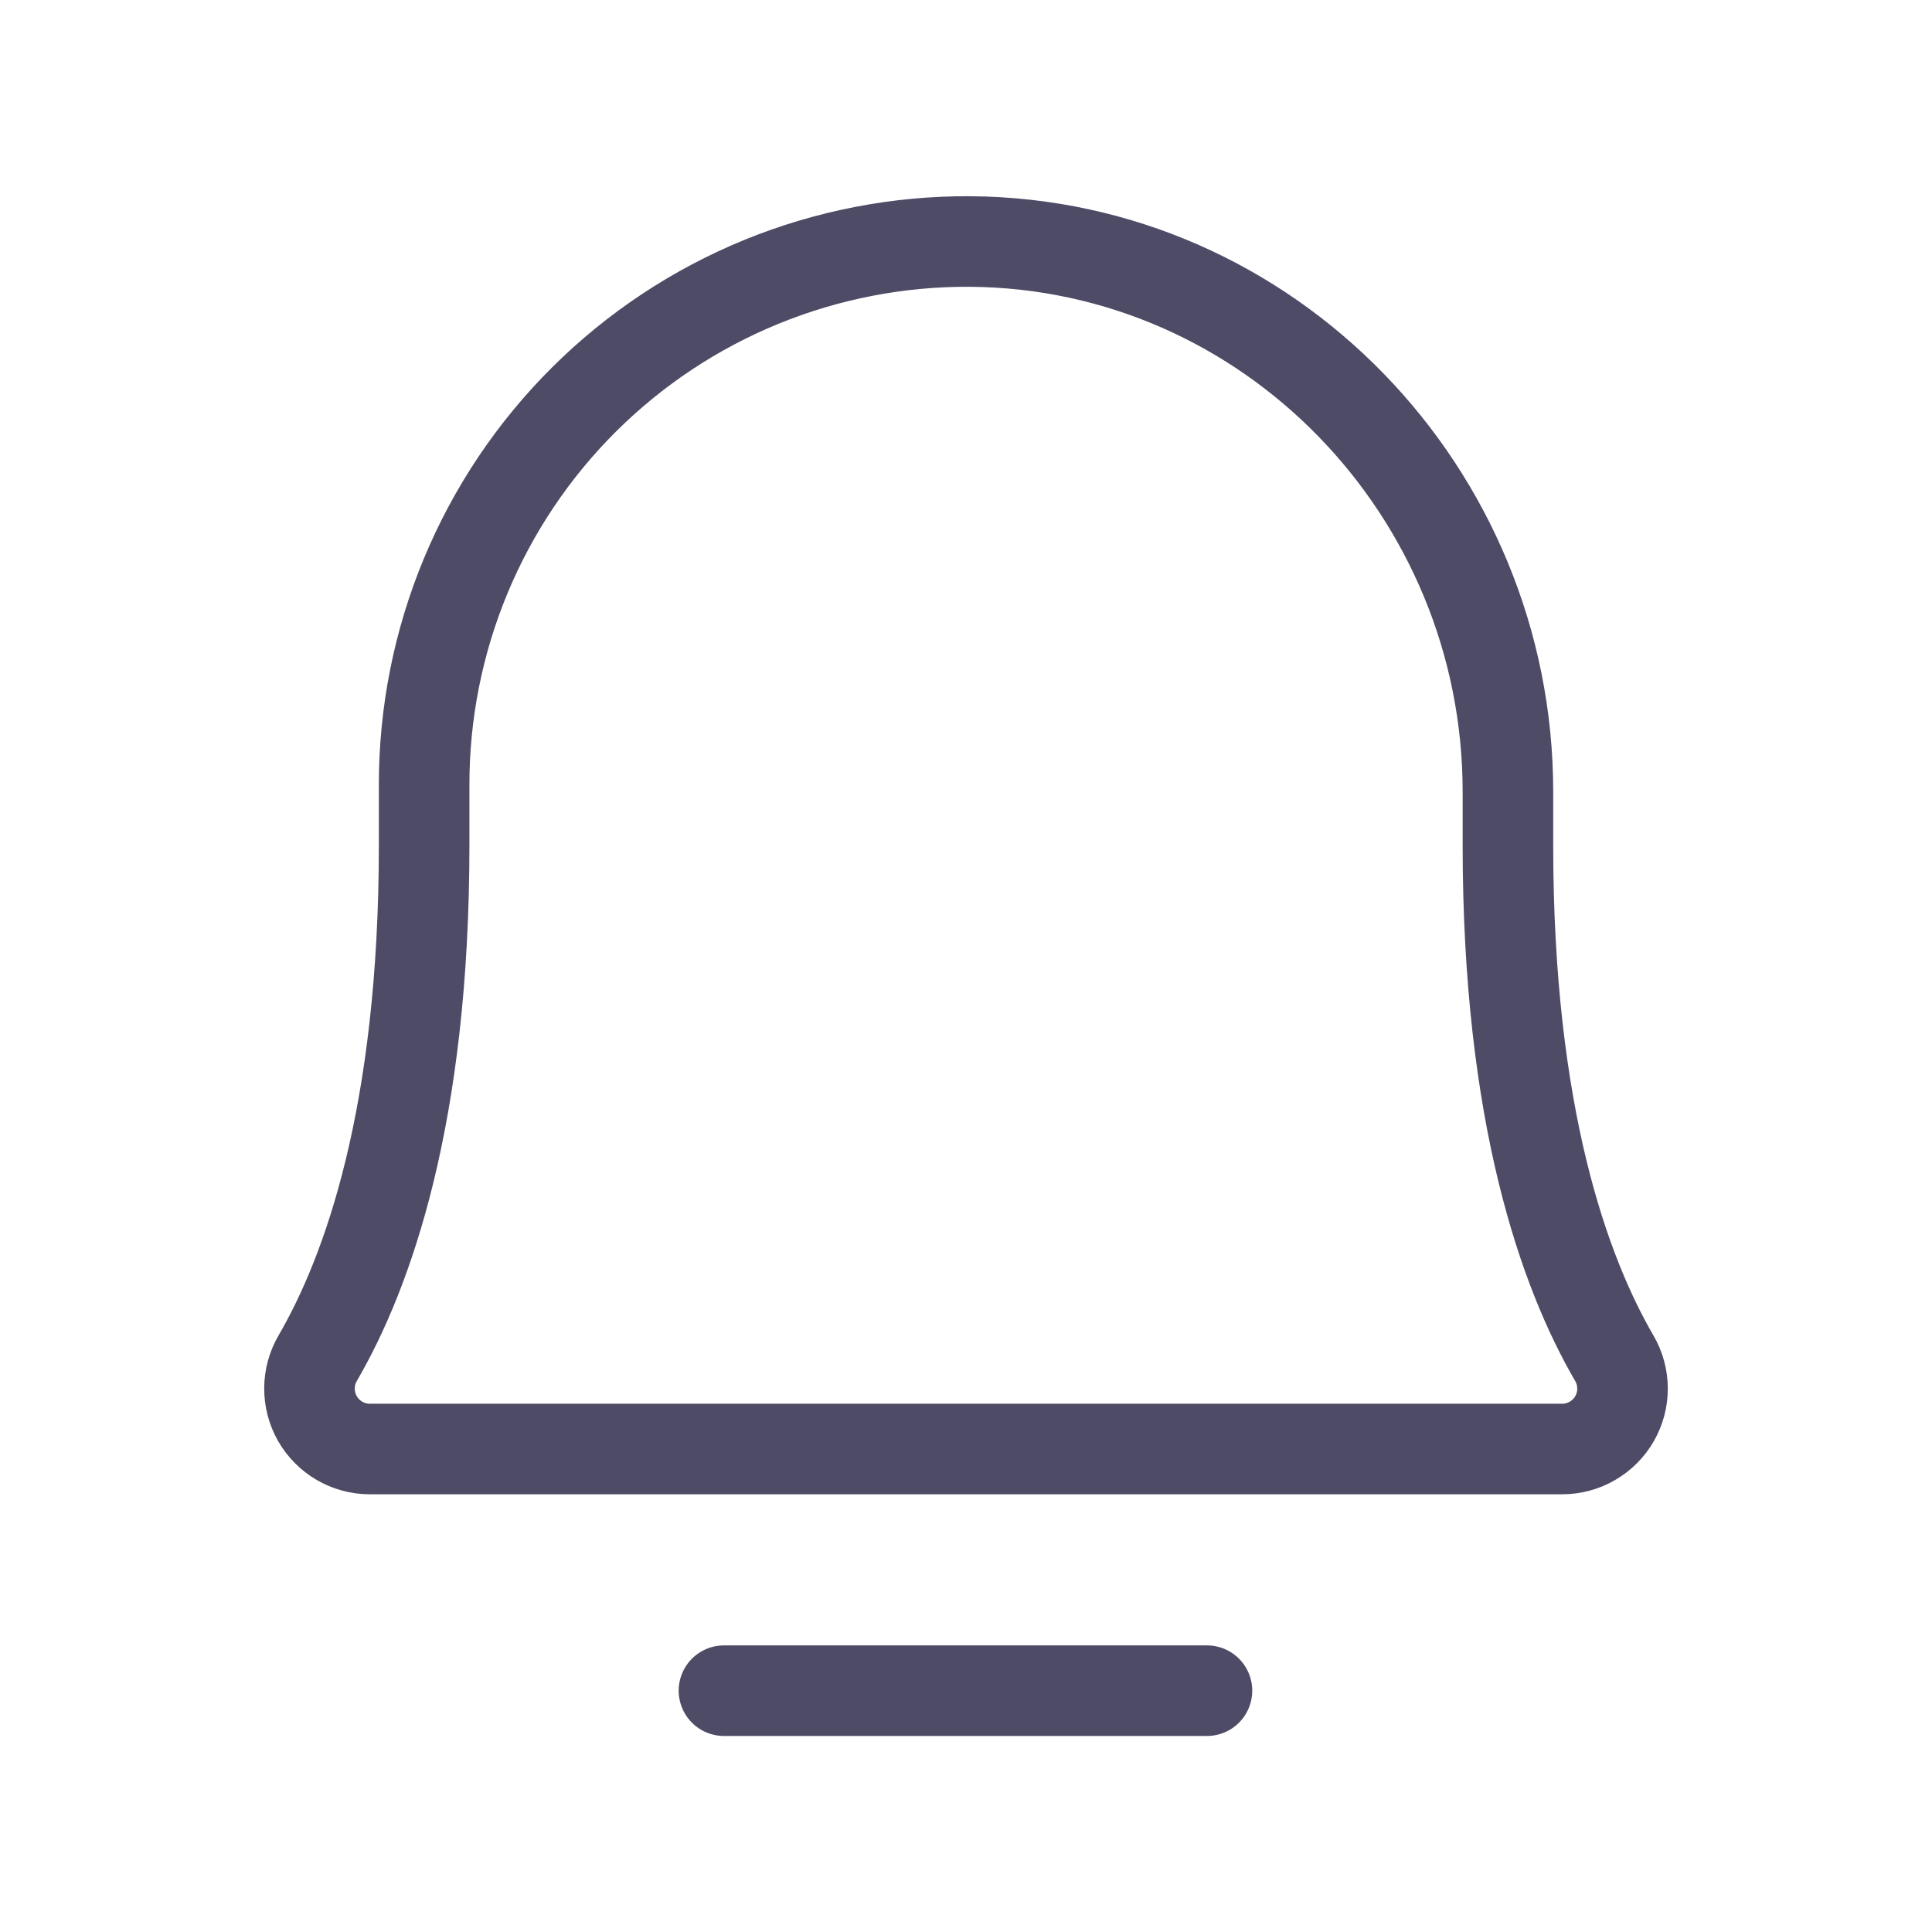 <svg width="32" height="32" viewBox="0 0 32 32" fill="none" xmlns="http://www.w3.org/2000/svg">
<path d="M11.991 28.003H19.991" stroke="#4E4B66" stroke-width="1.5" stroke-linecap="round" stroke-linejoin="round"/>
<path d="M7.025 13C7.024 11.814 7.257 10.639 7.711 9.544C8.166 8.448 8.832 7.454 9.673 6.617C10.514 5.78 11.511 5.119 12.609 4.669C13.707 4.22 14.883 3.993 16.069 4C21.017 4.037 24.976 8.15 24.976 13.113V14C24.976 18.477 25.912 21.075 26.737 22.495C26.826 22.646 26.873 22.819 26.874 22.995C26.875 23.171 26.83 23.343 26.743 23.496C26.655 23.649 26.529 23.776 26.377 23.864C26.225 23.953 26.053 24 25.877 24H6.123C5.947 24 5.774 23.953 5.622 23.864C5.471 23.776 5.345 23.649 5.257 23.496C5.17 23.343 5.125 23.17 5.126 22.994C5.127 22.819 5.174 22.646 5.263 22.494C6.088 21.075 7.025 18.477 7.025 14L7.025 13Z" stroke="#4E4B66" stroke-width="1.5" stroke-linecap="round" stroke-linejoin="round"/>
</svg>
